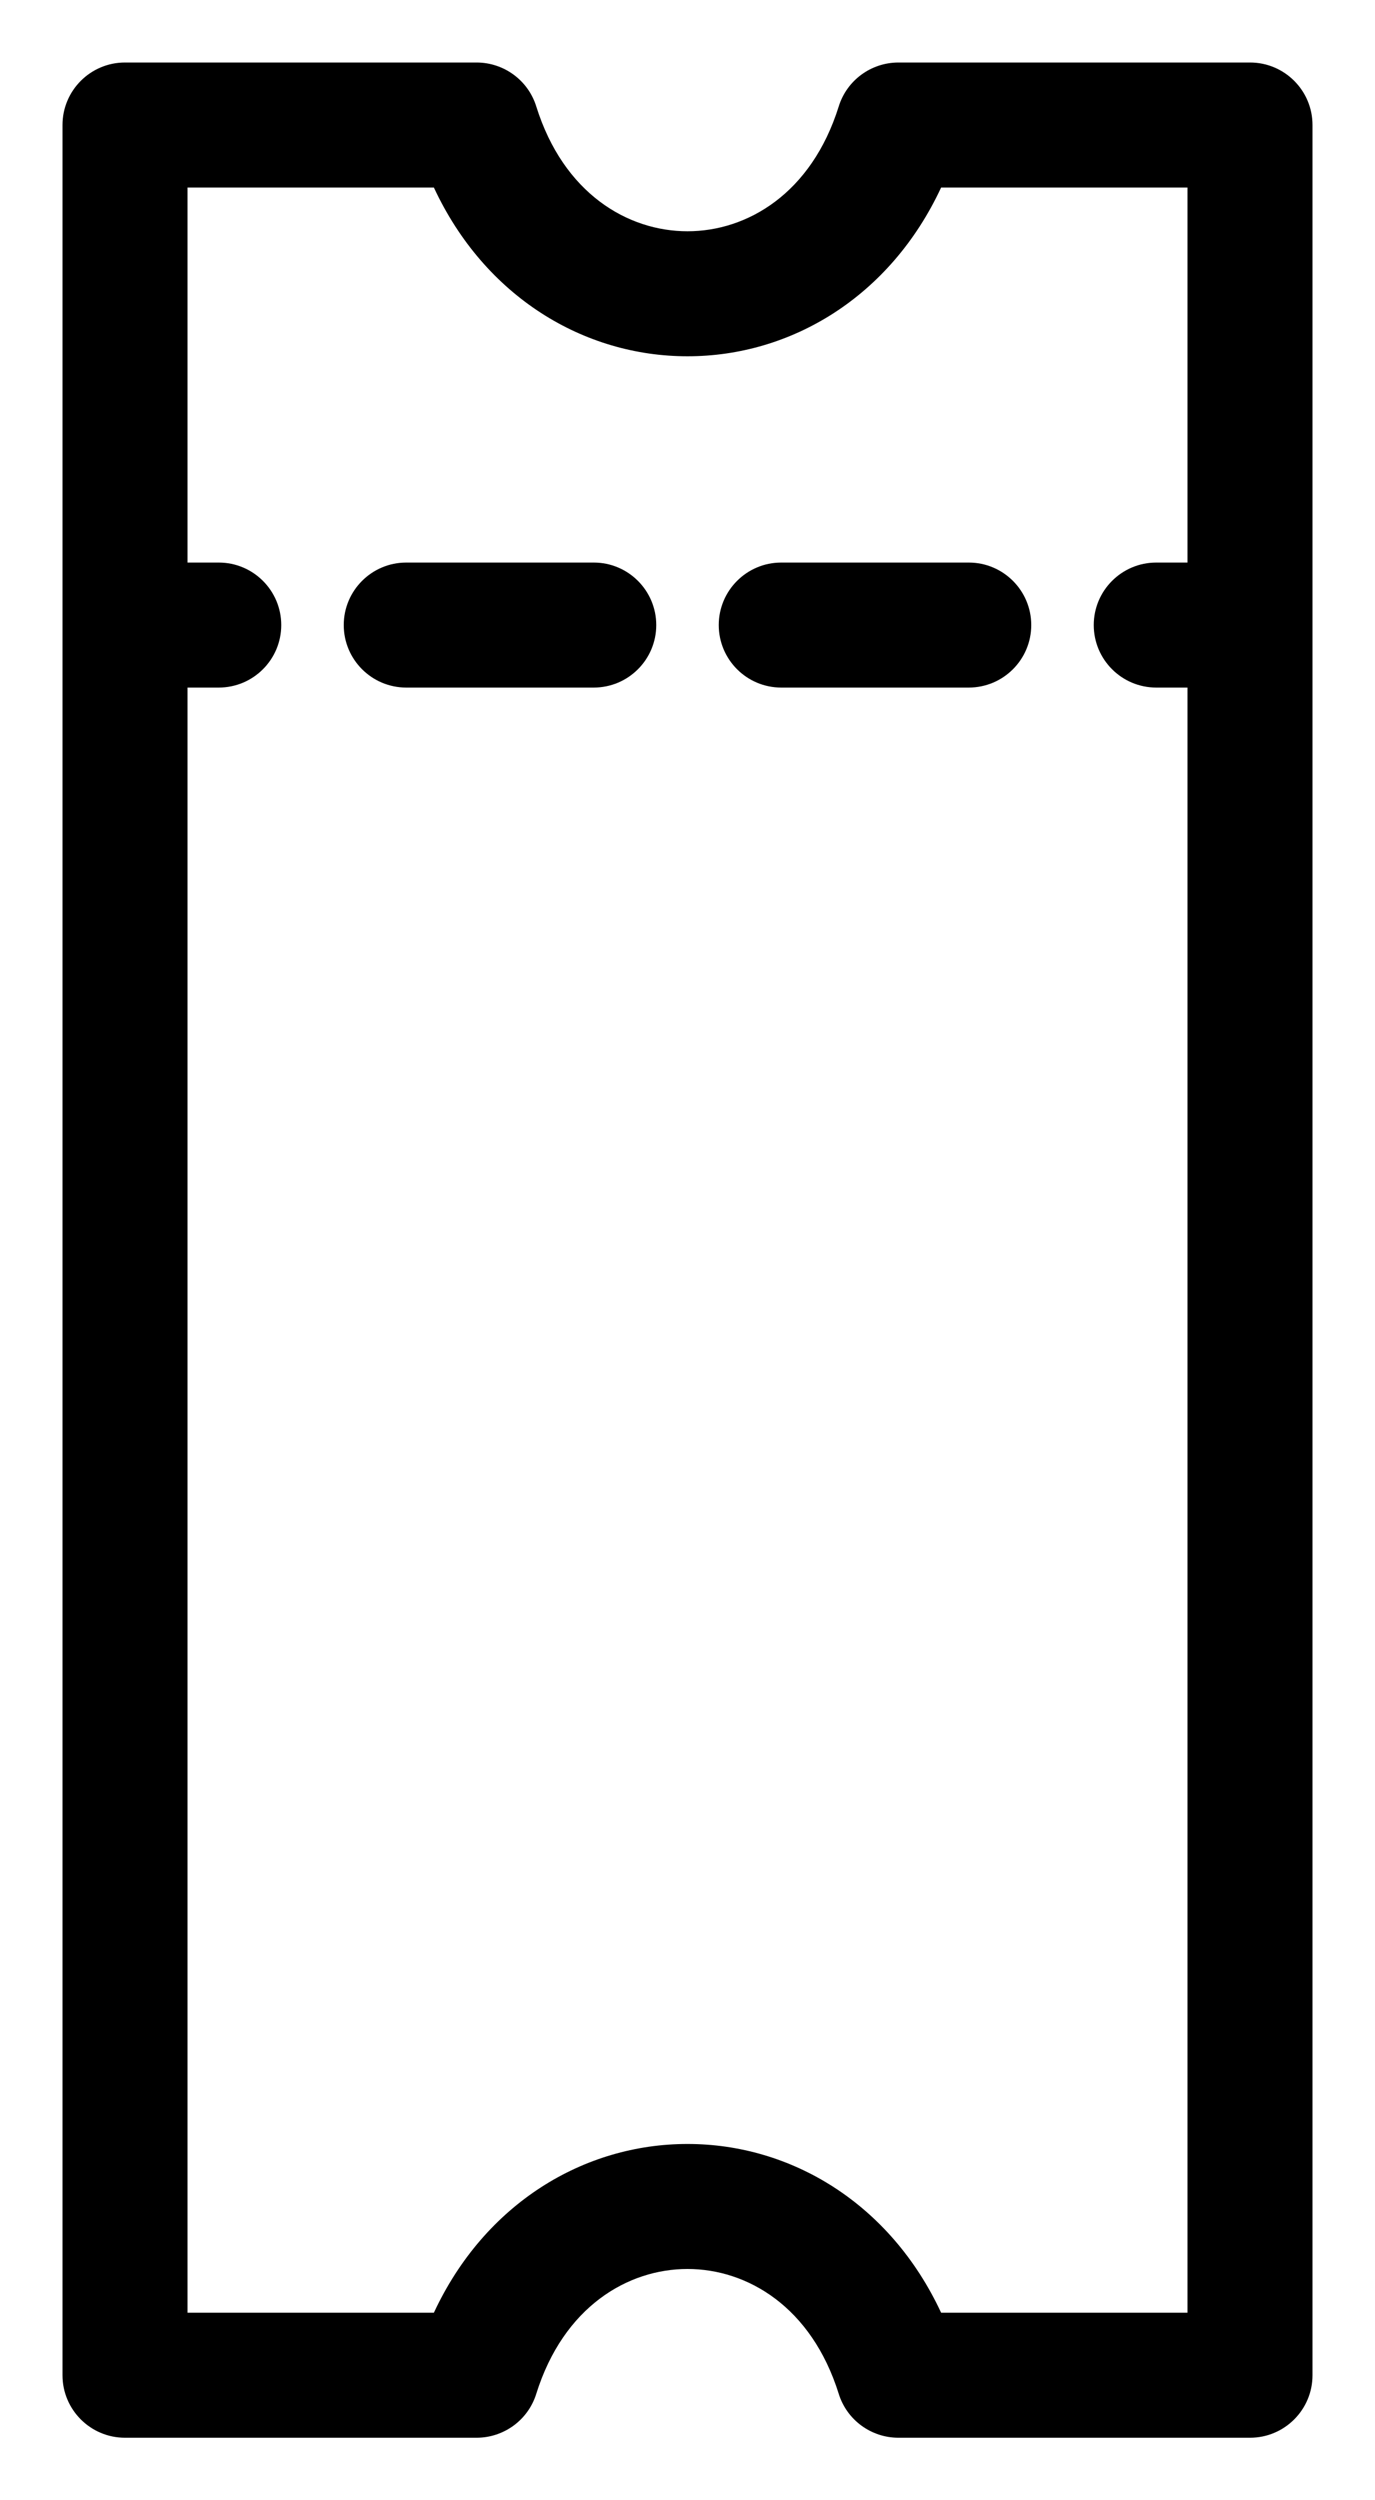 <svg width="11" height="20" viewBox="0 0 11 20" fill="none" xmlns="http://www.w3.org/2000/svg">
<path fill-rule="evenodd" clip-rule="evenodd" d="M0.5 1C0.5 0.724 0.724 0.5 1 0.5H3.812C4.031 0.5 4.225 0.642 4.29 0.851C4.509 1.551 5.025 1.85 5.5 1.85C5.975 1.85 6.491 1.551 6.71 0.851C6.775 0.642 6.969 0.5 7.188 0.5H10C10.276 0.5 10.5 0.724 10.5 1V19C10.5 19.276 10.276 19.5 10 19.5H7.188C6.969 19.5 6.775 19.358 6.71 19.149C6.491 18.449 5.975 18.15 5.5 18.15C5.025 18.15 4.509 18.449 4.29 19.149C4.225 19.358 4.031 19.5 3.812 19.5H1C0.724 19.5 0.5 19.276 0.5 19V1ZM1.5 1.5V18.5H3.471C3.879 17.624 4.673 17.15 5.5 17.15C6.327 17.15 7.121 17.624 7.529 18.5H9.5V1.5H7.529C7.121 2.376 6.327 2.85 5.5 2.85C4.673 2.85 3.879 2.376 3.471 1.5H1.5Z" fill="black"/>
<path fill-rule="evenodd" clip-rule="evenodd" d="M1.75 5.5L1 5.5L1 4.5L1.75 4.5C2.026 4.5 2.25 4.724 2.25 5C2.25 5.276 2.026 5.5 1.75 5.5ZM2.75 5C2.75 4.724 2.974 4.5 3.25 4.5L4.75 4.5C5.026 4.5 5.25 4.724 5.25 5C5.25 5.276 5.026 5.5 4.75 5.5L3.25 5.5C2.974 5.5 2.75 5.276 2.75 5ZM5.75 5C5.75 4.724 5.974 4.5 6.25 4.5L7.75 4.5C8.026 4.5 8.25 4.724 8.25 5C8.25 5.276 8.026 5.5 7.75 5.5L6.25 5.5C5.974 5.5 5.75 5.276 5.75 5ZM8.75 5C8.75 4.724 8.974 4.5 9.25 4.5L10 4.5L10 5.5L9.25 5.5C8.974 5.5 8.75 5.276 8.75 5Z" fill="black"/>
</svg>
